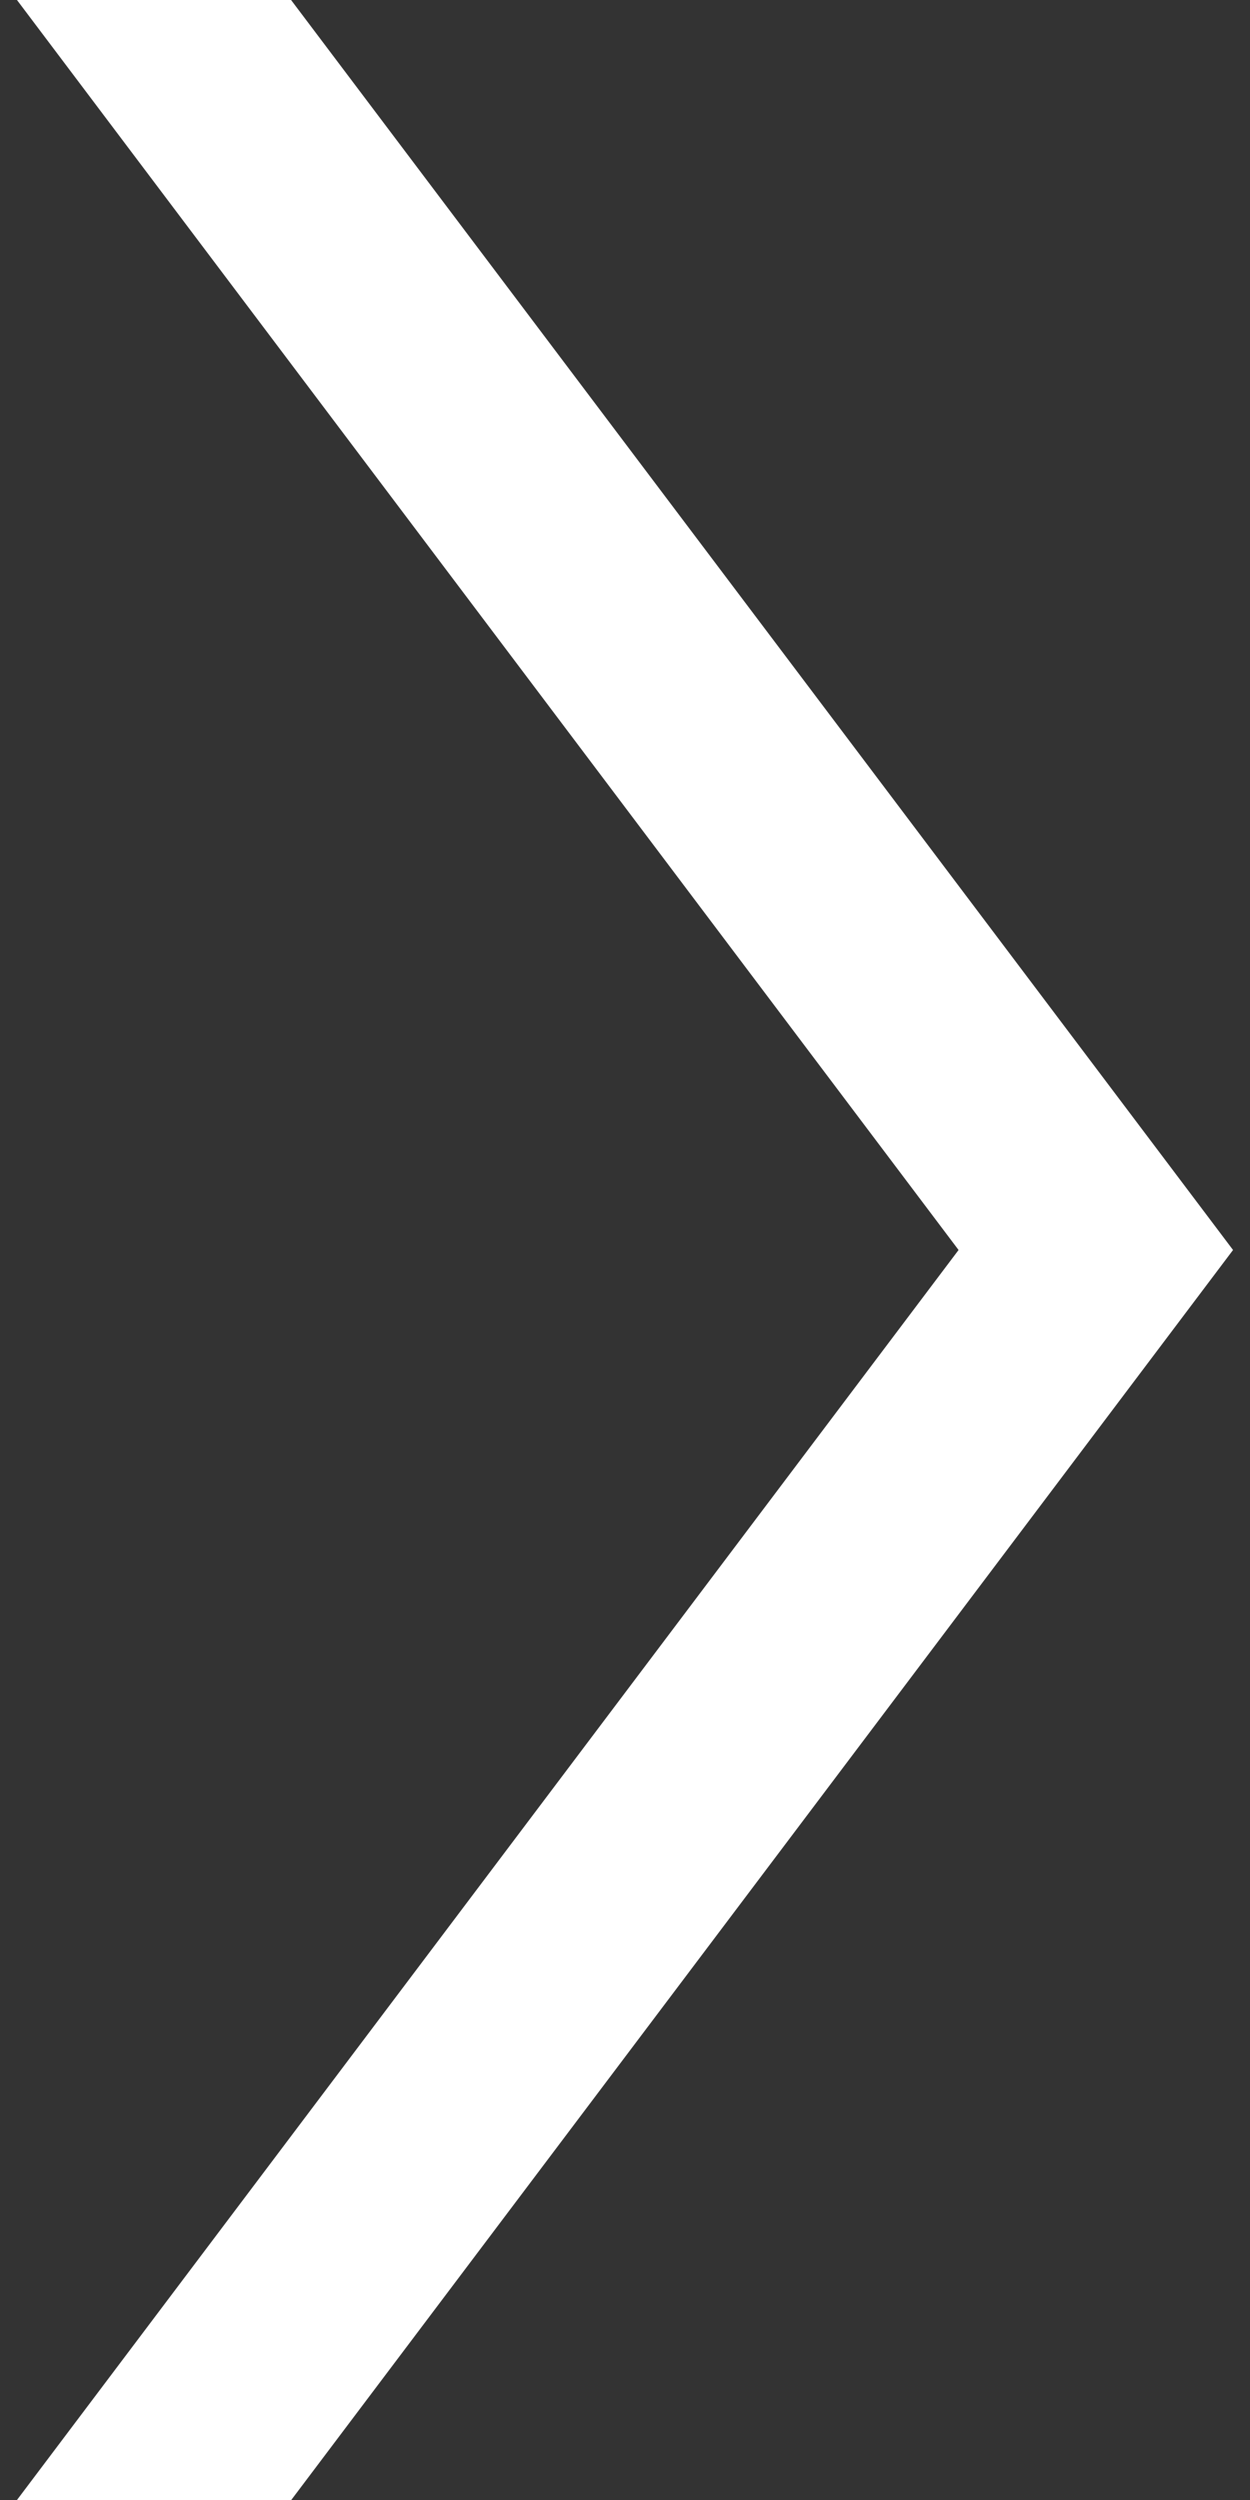 <?xml version="1.0" encoding="utf-8"?>
<!-- Generator: Adobe Illustrator 16.0.0, SVG Export Plug-In . SVG Version: 6.00 Build 0)  -->
<!DOCTYPE svg PUBLIC "-//W3C//DTD SVG 1.1//EN" "http://www.w3.org/Graphics/SVG/1.1/DTD/svg11.dtd">
<svg version="1.1" id="圖層_1" xmlns="http://www.w3.org/2000/svg" xmlns:xlink="http://www.w3.org/1999/xlink" x="0px" y="0px"
	 width="7px" height="14px" viewBox="0 0 7 14" enable-background="new 0 0 7 14" xml:space="preserve">
<rect x="0" y="0" width="7" height="14" fill="#333333" stroke="none"/>
<path fill="#FFFFFF" d="M0.095,14l5.273-7L0.095,0H1.63l5.275,7l-5.274,7H0.095z"/>
</svg>
